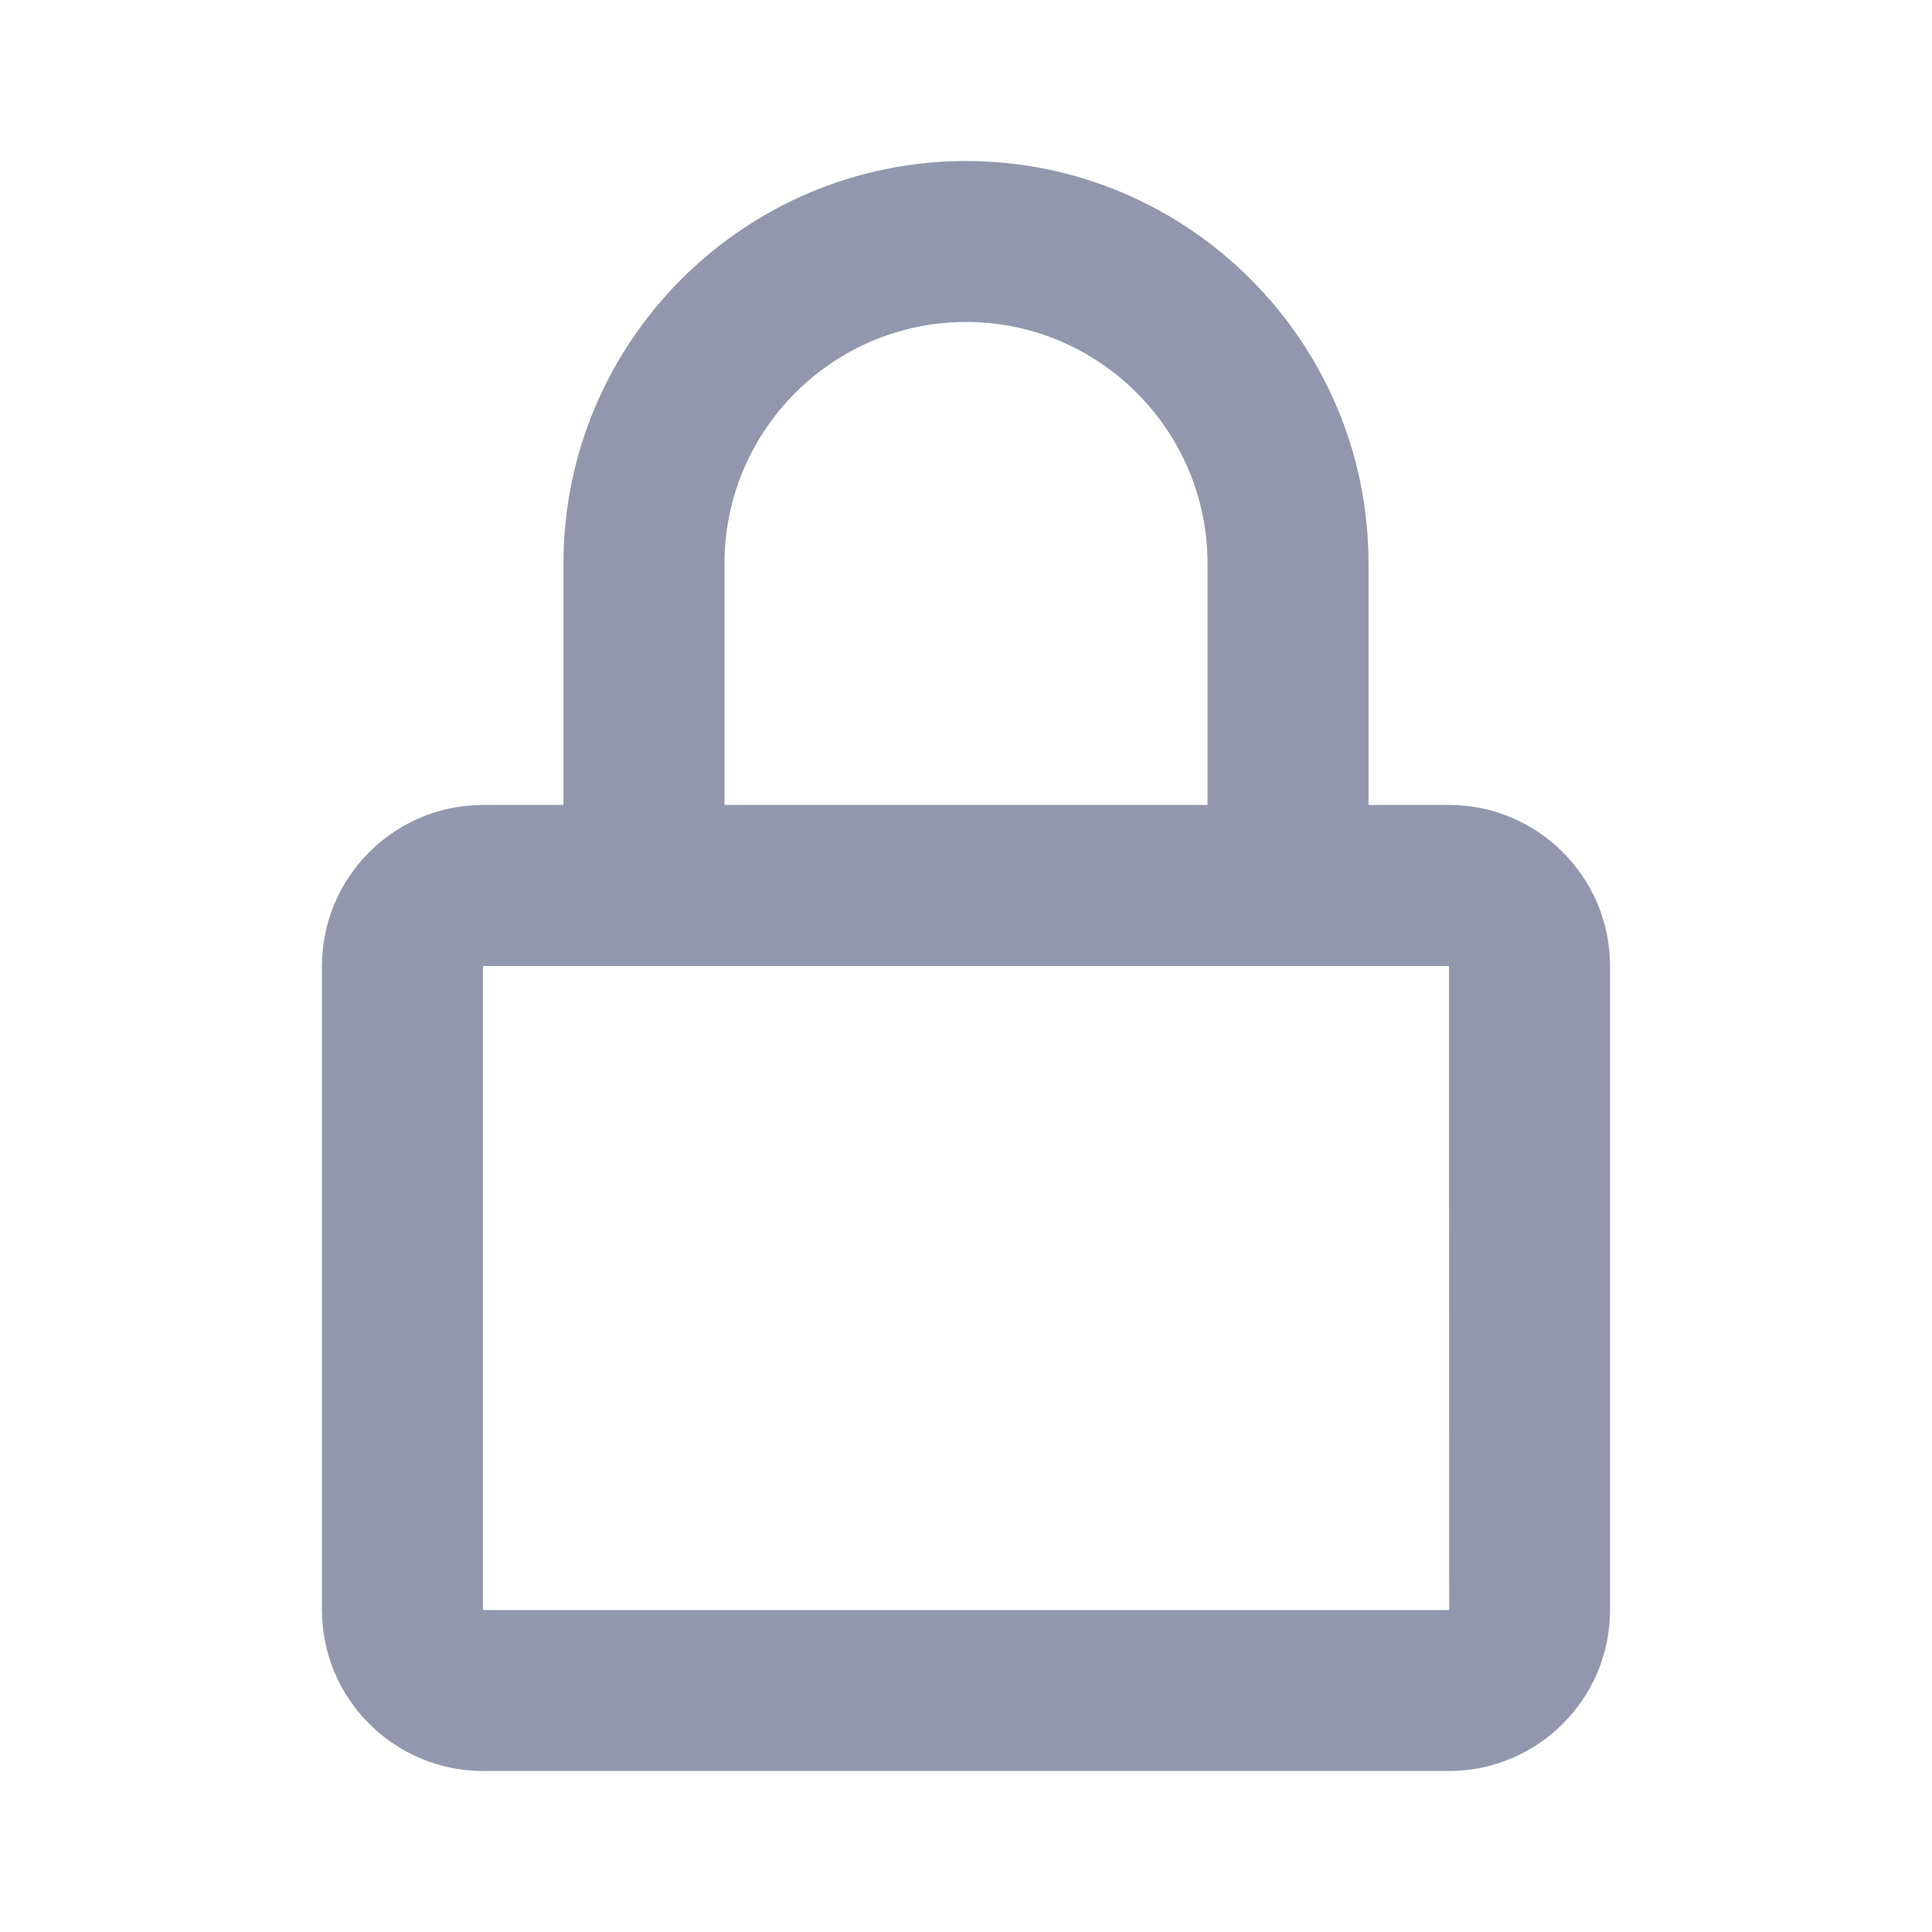 <svg width="20" height="20" viewBox="0 0 20 20" fill="none" xmlns="http://www.w3.org/2000/svg">
<path d="M10 1.667C7.703 1.667 5.833 3.536 5.833 5.833V8.333H5C4.081 8.333 3.333 9.081 3.333 10V16.667C3.333 17.586 4.081 18.333 5 18.333H15C15.919 18.333 16.667 17.586 16.667 16.667V10C16.667 9.081 15.919 8.333 15 8.333H14.167V5.833C14.167 3.536 12.298 1.667 10 1.667ZM15 10L15.002 16.667H5V10H15ZM7.5 8.333V5.833C7.5 4.455 8.622 3.333 10 3.333C11.379 3.333 12.5 4.455 12.5 5.833V8.333H7.5Z" fill="#9397AD"/>
</svg>

